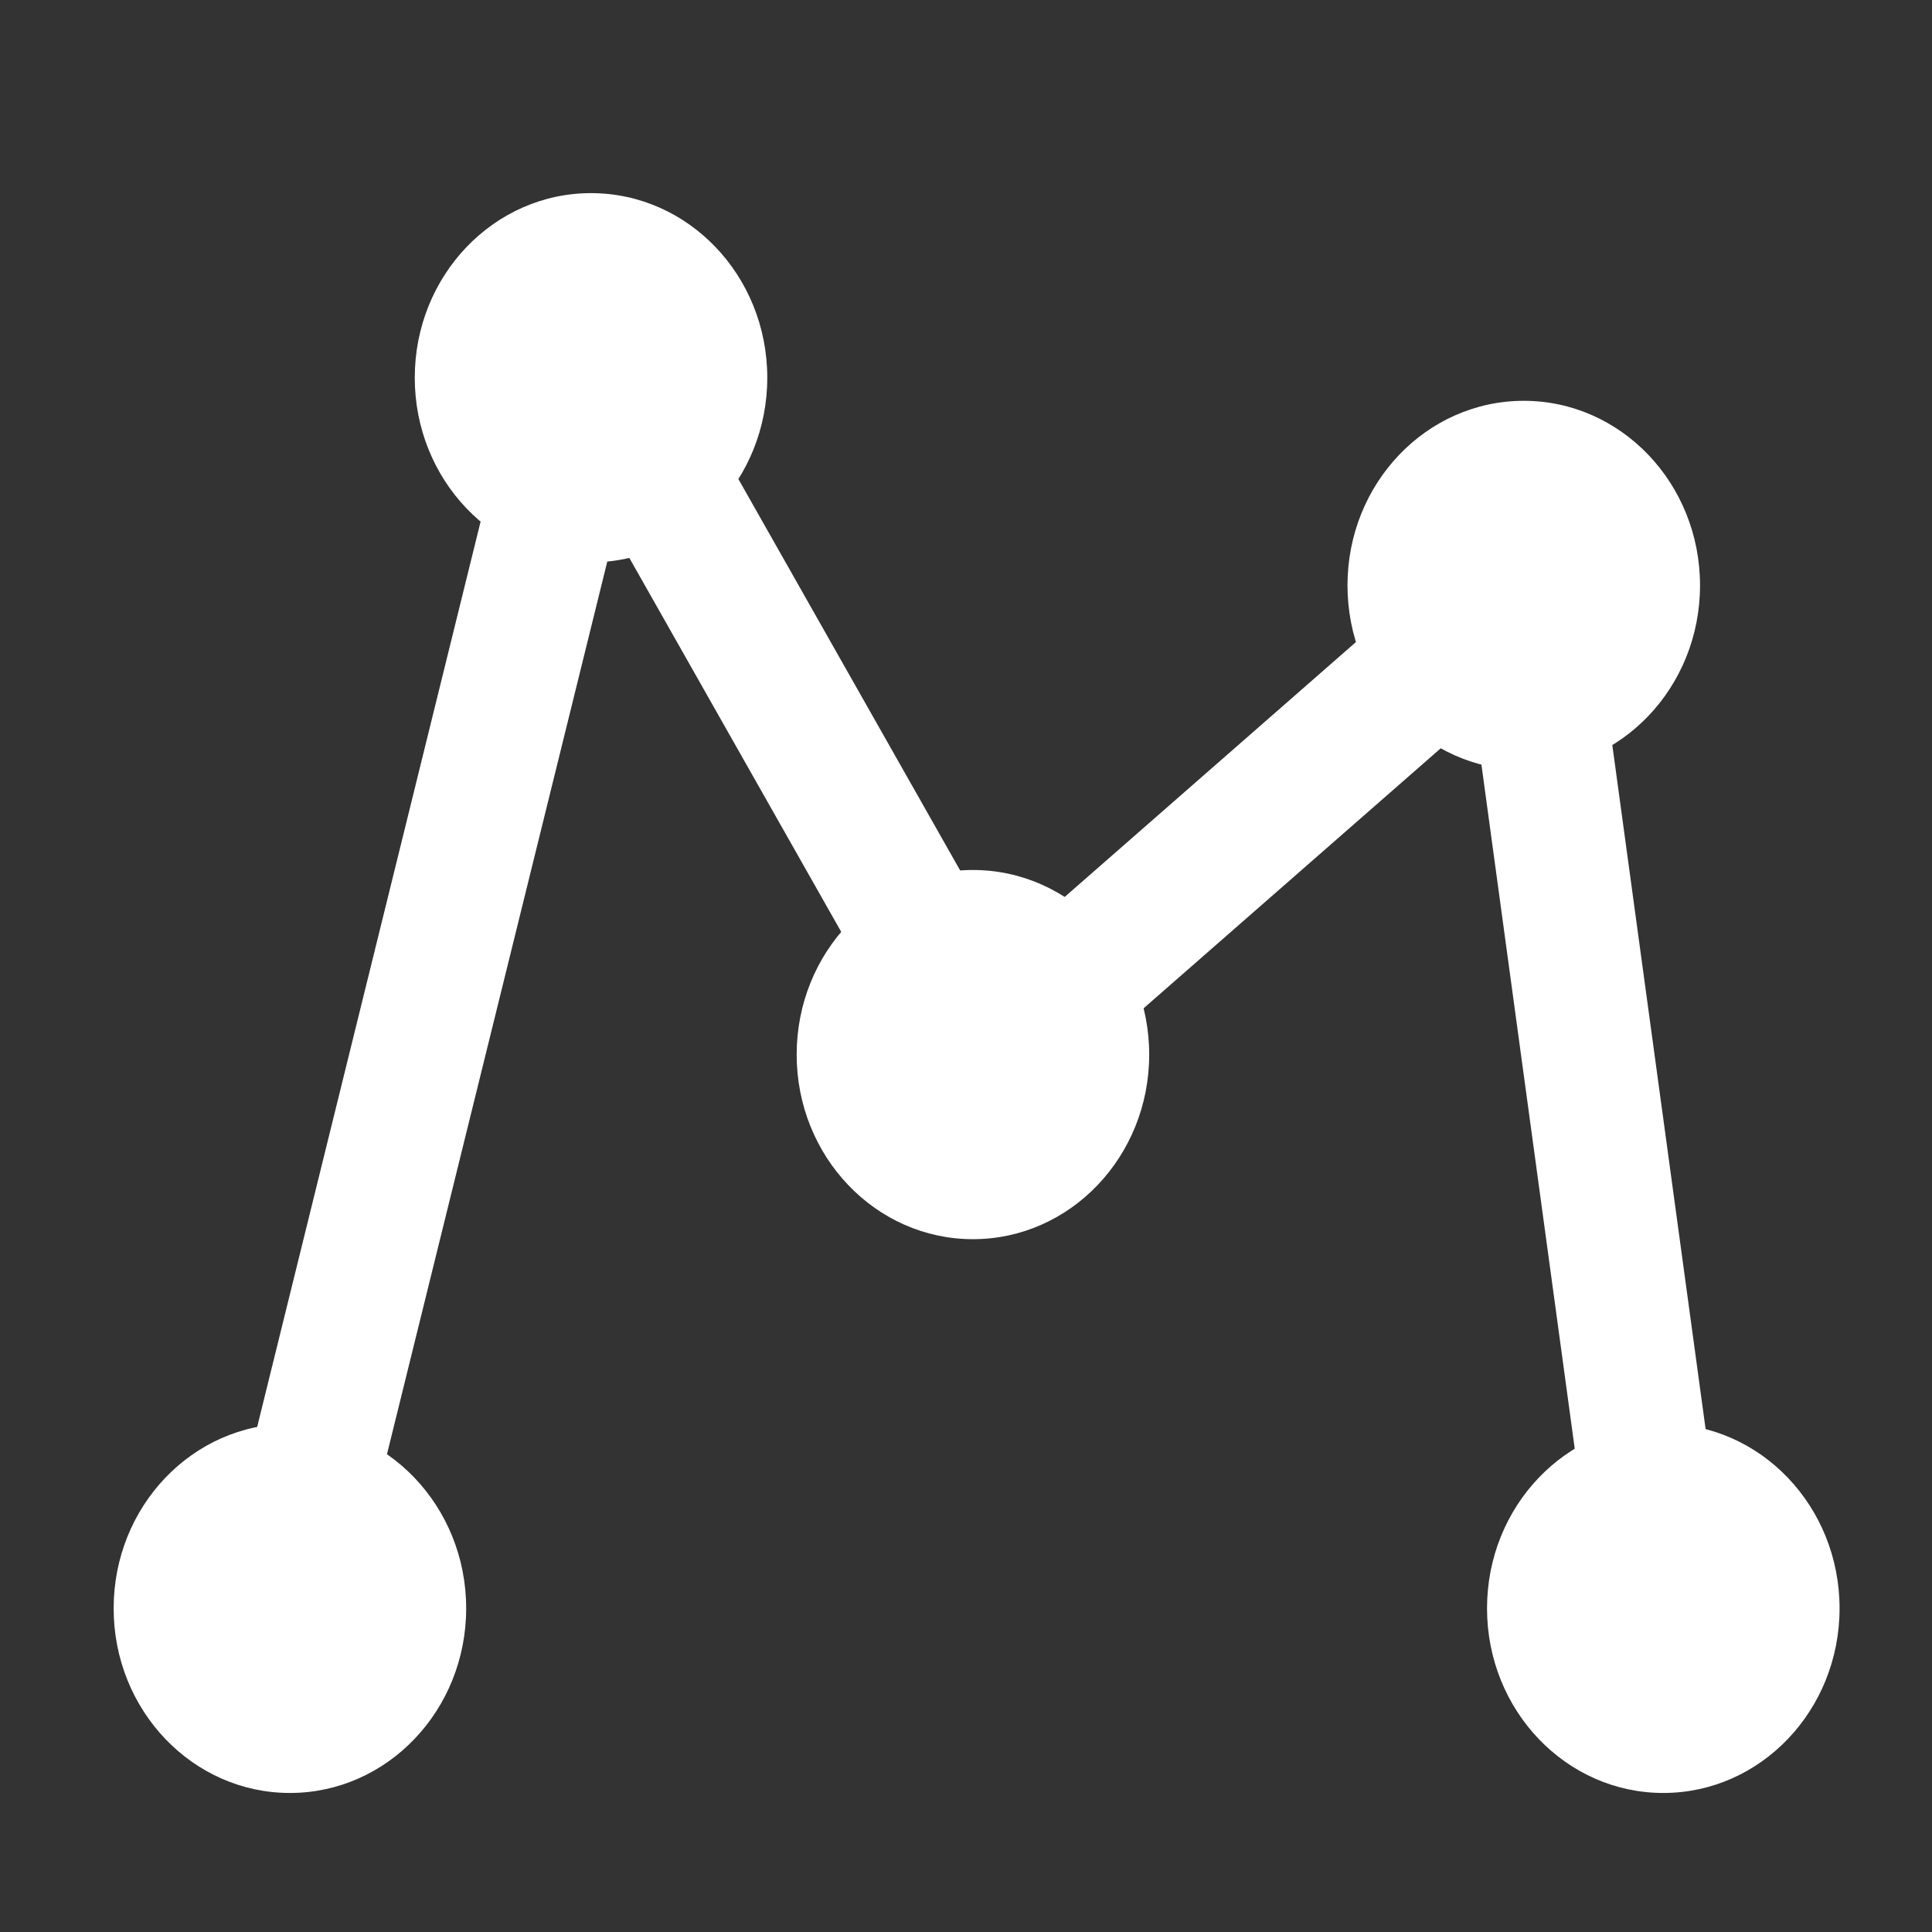 <svg viewBox="-5 0 85 85" fill="none" xmlns="http://www.w3.org/2000/svg">
    <rect x="-5" y="0" width="85" height="85" fill="#333333" stroke="none"/>
    <path
        d="M15.51 70.761C15.51 75.247 12.038 78.883 7.755 78.883C3.472 78.883 0 75.247 0 70.761C0 66.276 3.472 62.64 7.755 62.64C12.038 62.64 15.51 66.276 15.51 70.761Z"
        fill="white" />
    <path
        d="M28.757 16.619C28.757 21.104 25.285 24.74 21.002 24.74C16.72 24.74 13.248 21.104 13.248 16.619C13.248 12.133 16.72 8.497 21.002 8.497C25.285 8.497 28.757 12.133 28.757 16.619Z"
        fill="white" />
    <path
        d="M45.56 46.397C45.56 50.883 42.088 54.519 37.805 54.519C33.522 54.519 30.05 50.883 30.05 46.397C30.05 41.912 33.522 38.276 37.805 38.276C42.088 38.276 45.56 41.912 45.56 46.397Z"
        fill="white" />
    <path
        d="M69.794 25.755C69.794 30.241 66.322 33.877 62.039 33.877C57.756 33.877 54.284 30.241 54.284 25.755C54.284 21.27 57.756 17.634 62.039 17.634C66.322 17.634 69.794 21.27 69.794 25.755Z"
        fill="white" />
    <path
        d="M75.933 70.761C75.933 75.247 72.461 78.883 68.178 78.883C63.895 78.883 60.423 75.247 60.423 70.761C60.423 66.276 63.895 62.64 68.178 62.64C72.461 62.64 75.933 66.276 75.933 70.761Z"
        fill="white" />
    <path fill-rule="evenodd" clip-rule="evenodd"
        d="M23.818 16.197L10.247 71.185L4.616 69.661L18.187 14.672L23.818 16.197Z"
        fill="white" />
    <path fill-rule="evenodd" clip-rule="evenodd"
        d="M18.502 17.158L35.95 47.952L40.952 44.843L23.504 14.049L18.502 17.158Z"
        fill="white" />
    <path fill-rule="evenodd" clip-rule="evenodd"
        d="M63.904 28.093L40.316 48.734L36.587 44.06L60.175 23.418L63.904 28.093Z"
        fill="white" />
    <path fill-rule="evenodd" clip-rule="evenodd"
        d="M59.16 26.186L65.299 71.192L71.057 70.331L64.918 25.325L59.16 26.186Z"
        fill="white" />
</svg>